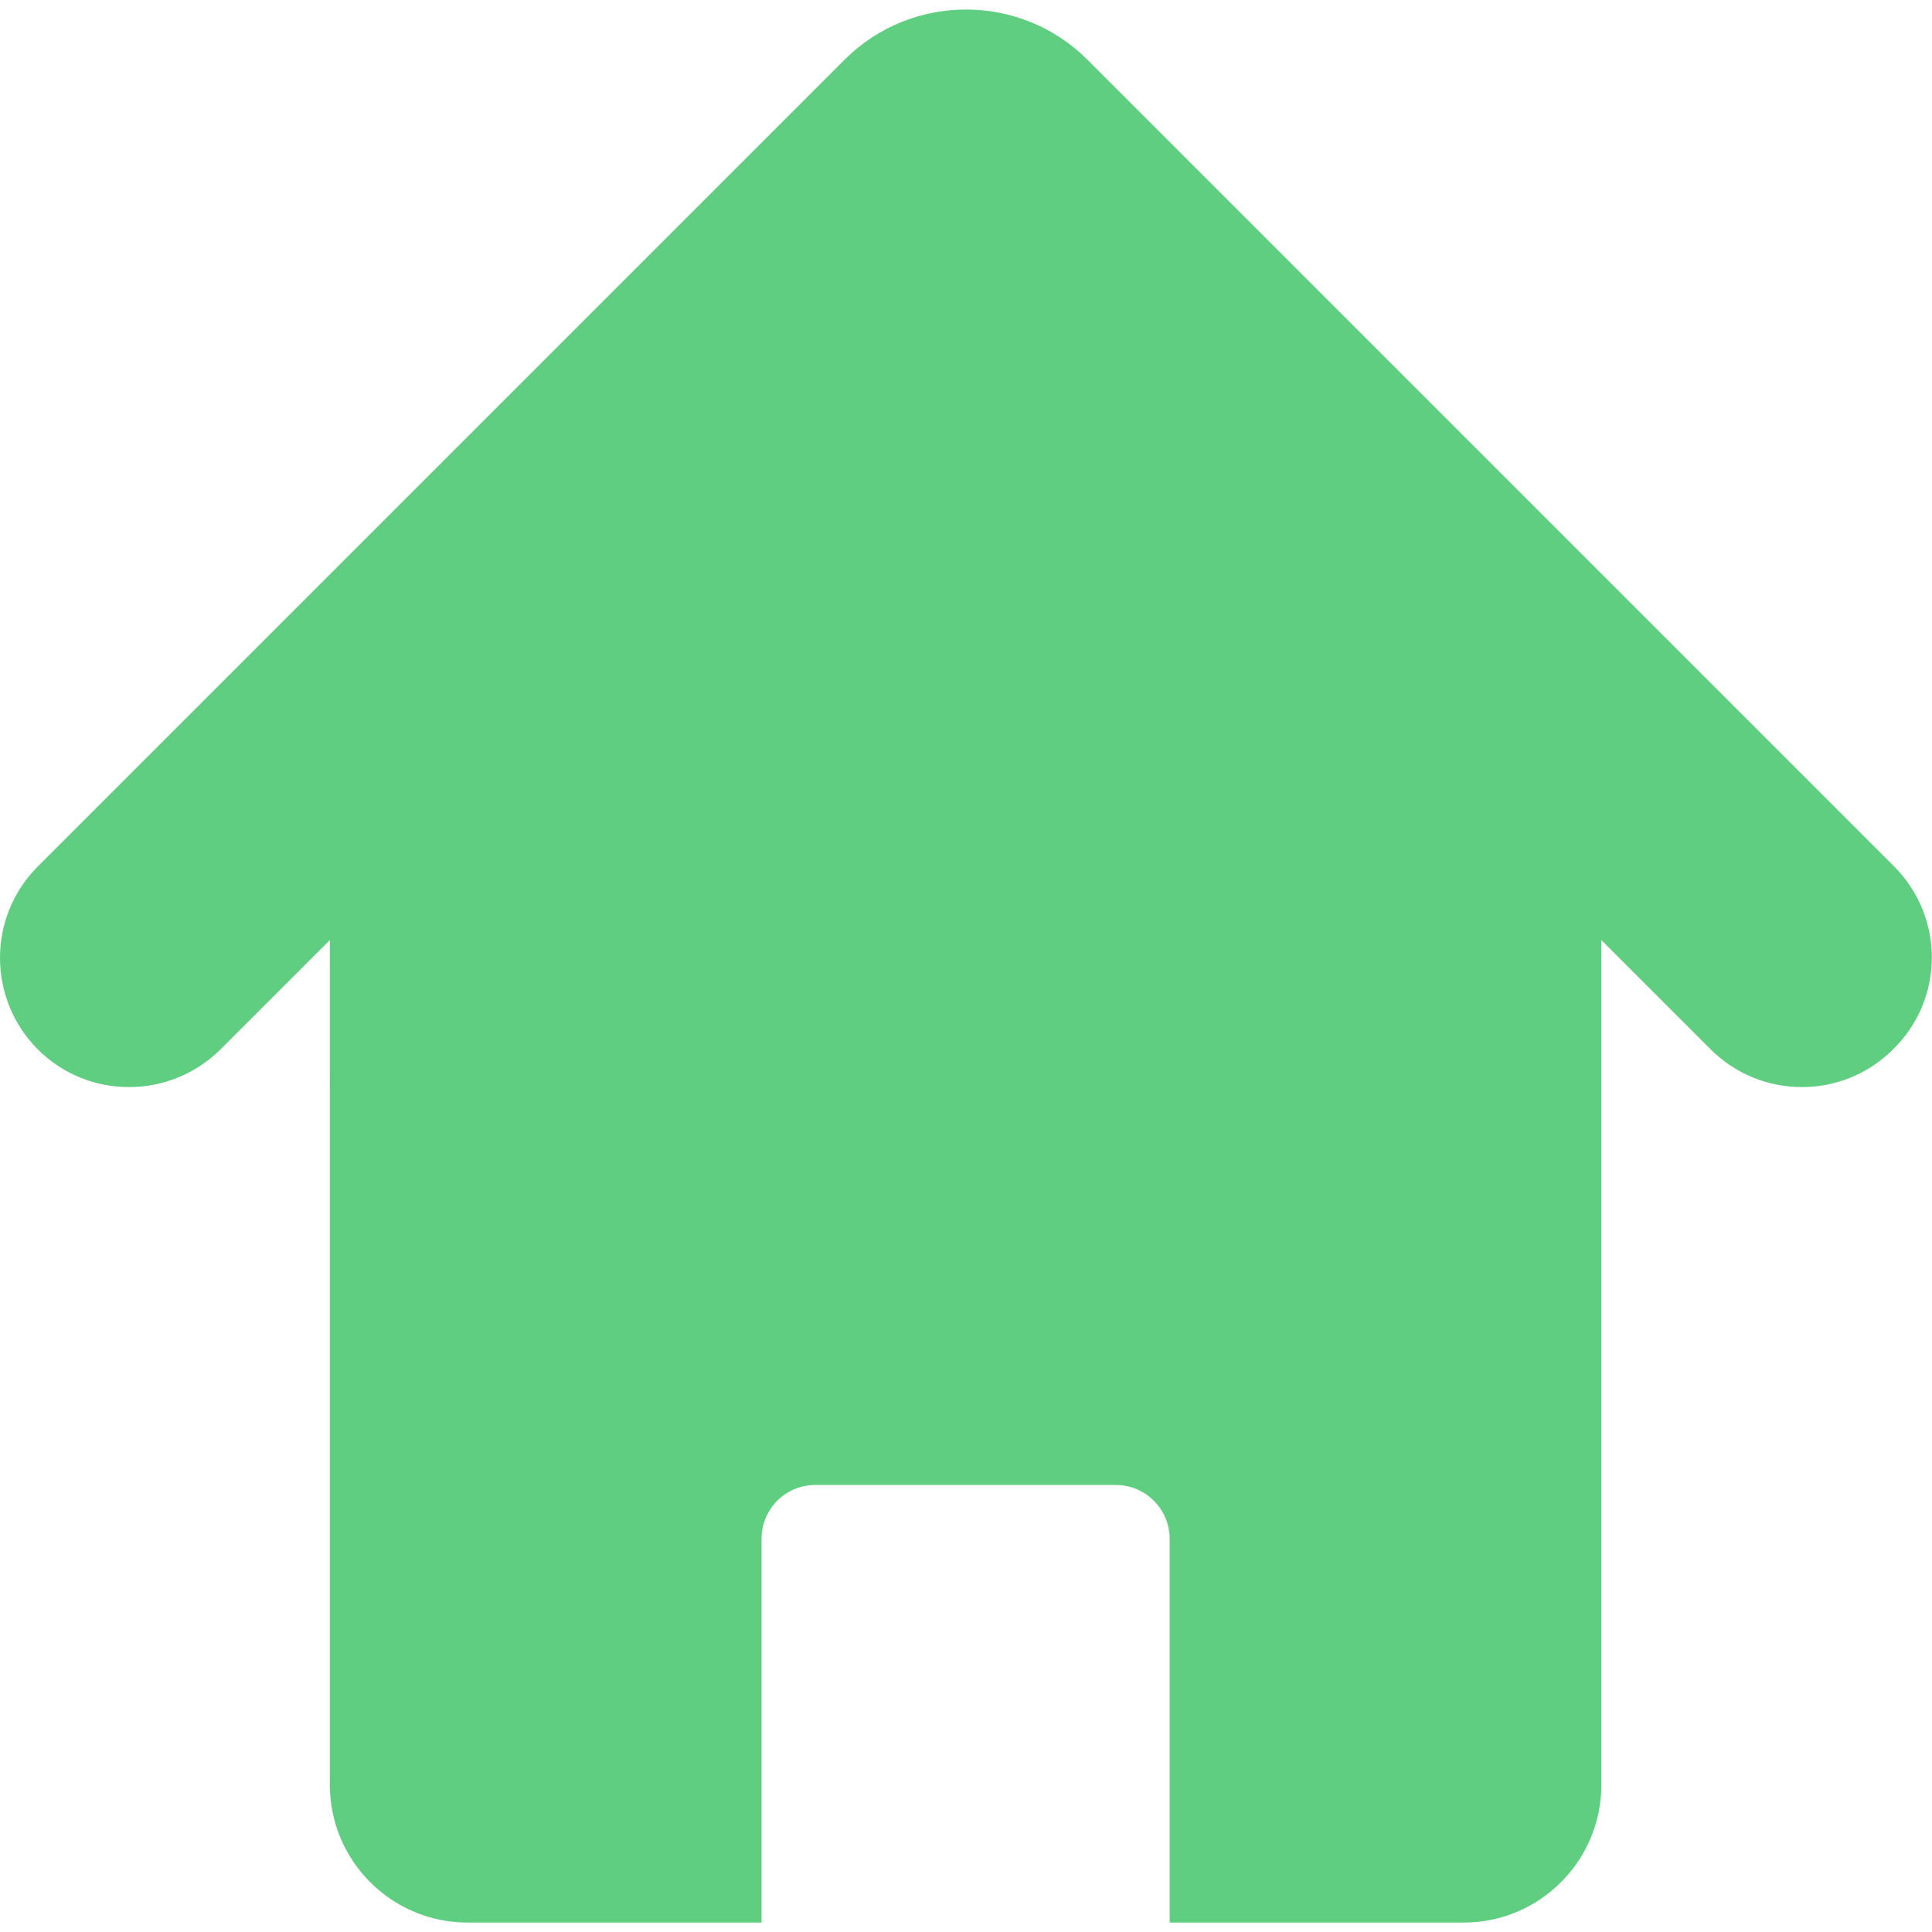 <?xml version="1.0" encoding="utf-8"?>
<!-- Generator: Adobe Illustrator 25.0.1, SVG Export Plug-In . SVG Version: 6.00 Build 0)  -->
<svg version="1.1" id="Capa_1" xmlns="http://www.w3.org/2000/svg" xmlns:xlink="http://www.w3.org/1999/xlink" x="0px" y="0px"
	 viewBox="0 0 491.4 491.4" style="enable-background:new 0 0 491.4 491.4;" xml:space="preserve">
<style type="text/css">
	.st0{fill:#60CE80;}
</style>
<g>
	<g id="Icons_19_">
		<path class="st0" d="M481.8,220.4L276.5,15.1c-17-16.9-44.6-16.9-61.6,0L9.6,220.4c-12.8,12.8-12.8,33.6,0,46.5
			c12.8,12.8,33.6,12.8,46.5,0l27.8-27.8V454c0,19.3,15.7,35,35,35h74.8v-97.6c0-7.6,6.1-13.7,13.7-13.7h76.4
			c7.6,0,13.7,6.2,13.7,13.7V489h74.8c19.3,0,35-15.7,35-35V239.1l27.8,27.8c6.4,6.4,14.8,9.6,23.2,9.6c8.4,0,16.8-3.2,23.2-9.6
			C494.6,254.1,494.6,233.3,481.8,220.4z"/>
	</g>
</g>
</svg>
